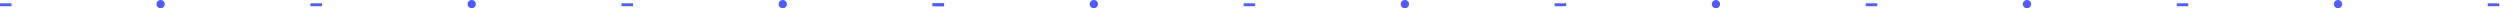 <svg width="1511" height="5" viewBox="0 0 1511 5" fill="none" xmlns="http://www.w3.org/2000/svg">
<path fill-rule="evenodd" clip-rule="evenodd" d="M939.662 2L939.662 3.735L946.603 3.735L946.603 2L939.662 2Z" fill="#505BFE"/>
<path fill-rule="evenodd" clip-rule="evenodd" d="M1127.66 2L1127.66 3.735L1134.6 3.735L1134.6 2L1127.66 2Z" fill="#505BFE"/>
<path fill-rule="evenodd" clip-rule="evenodd" d="M1315.66 2L1315.66 3.735L1322.6 3.735L1322.6 2L1315.66 2Z" fill="#505BFE"/>
<path fill-rule="evenodd" clip-rule="evenodd" d="M1503.6 2L1503.6 3.735L1510.54 3.735L1510.54 2L1503.6 2Z" fill="#505BFE"/>
<path fill-rule="evenodd" clip-rule="evenodd" d="M375.662 2L375.662 3.735L382.603 3.735L382.603 2L375.662 2Z" fill="#505BFE"/>
<path fill-rule="evenodd" clip-rule="evenodd" d="M563.662 2L563.662 3.735L570.603 3.735L570.603 2L563.662 2Z" fill="#505BFE"/>
<path fill-rule="evenodd" clip-rule="evenodd" d="M563.662 2L563.662 3.735L570.603 3.735L570.603 2L563.662 2Z" fill="#505BFE"/>
<path fill-rule="evenodd" clip-rule="evenodd" d="M751.662 2L751.662 3.735L758.603 3.735L758.603 2L751.662 2Z" fill="#505BFE"/>
<path fill-rule="evenodd" clip-rule="evenodd" d="M187.662 2L187.662 3.735L194.603 3.735L194.603 2L187.662 2Z" fill="#505BFE"/>
<path fill-rule="evenodd" clip-rule="evenodd" d="M3.14713e-05 2L3.13954e-05 3.735L6.941 3.735L6.941 2L3.14713e-05 2Z" fill="#505BFE"/>
<path d="M97.103 5C98.484 5 99.603 3.881 99.603 2.5C99.603 1.119 98.484 0 97.103 0C95.722 0 94.603 1.119 94.603 2.5C94.603 3.881 95.722 5 97.103 5Z" fill="#505BFE"/>
<path d="M285.103 5C286.483 5 287.603 3.881 287.603 2.5C287.603 1.119 286.483 0 285.103 0C283.722 0 282.603 1.119 282.603 2.5C282.603 3.881 283.722 5 285.103 5Z" fill="#505BFE"/>
<path d="M473.103 5C474.484 5 475.603 3.881 475.603 2.5C475.603 1.119 474.484 0 473.103 0C471.722 0 470.603 1.119 470.603 2.5C470.603 3.881 471.722 5 473.103 5Z" fill="#505BFE"/>
<path d="M661.103 5C662.483 5 663.603 3.881 663.603 2.5C663.603 1.119 662.483 0 661.103 0C659.722 0 658.603 1.119 658.603 2.5C658.603 3.881 659.722 5 661.103 5Z" fill="#505BFE"/>
<path d="M849.103 5C850.483 5 851.603 3.881 851.603 2.5C851.603 1.119 850.483 0 849.103 0C847.722 0 846.603 1.119 846.603 2.5C846.603 3.881 847.722 5 849.103 5Z" fill="#505BFE"/>
<path d="M1037.1 5C1038.48 5 1039.6 3.881 1039.6 2.5C1039.6 1.119 1038.48 0 1037.1 0C1035.72 0 1034.6 1.119 1034.6 2.5C1034.6 3.881 1035.72 5 1037.1 5Z" fill="#505BFE"/>
<path d="M1225.1 5C1226.48 5 1227.6 3.881 1227.6 2.5C1227.6 1.119 1226.48 0 1225.1 0C1223.72 0 1222.6 1.119 1222.6 2.5C1222.6 3.881 1223.72 5 1225.1 5Z" fill="#505BFE"/>
<path d="M1413.1 5C1414.48 5 1415.6 3.881 1415.6 2.5C1415.6 1.119 1414.48 0 1413.1 0C1411.72 0 1410.6 1.119 1410.6 2.5C1410.6 3.881 1411.72 5 1413.1 5Z" fill="#505BFE"/>
</svg>
